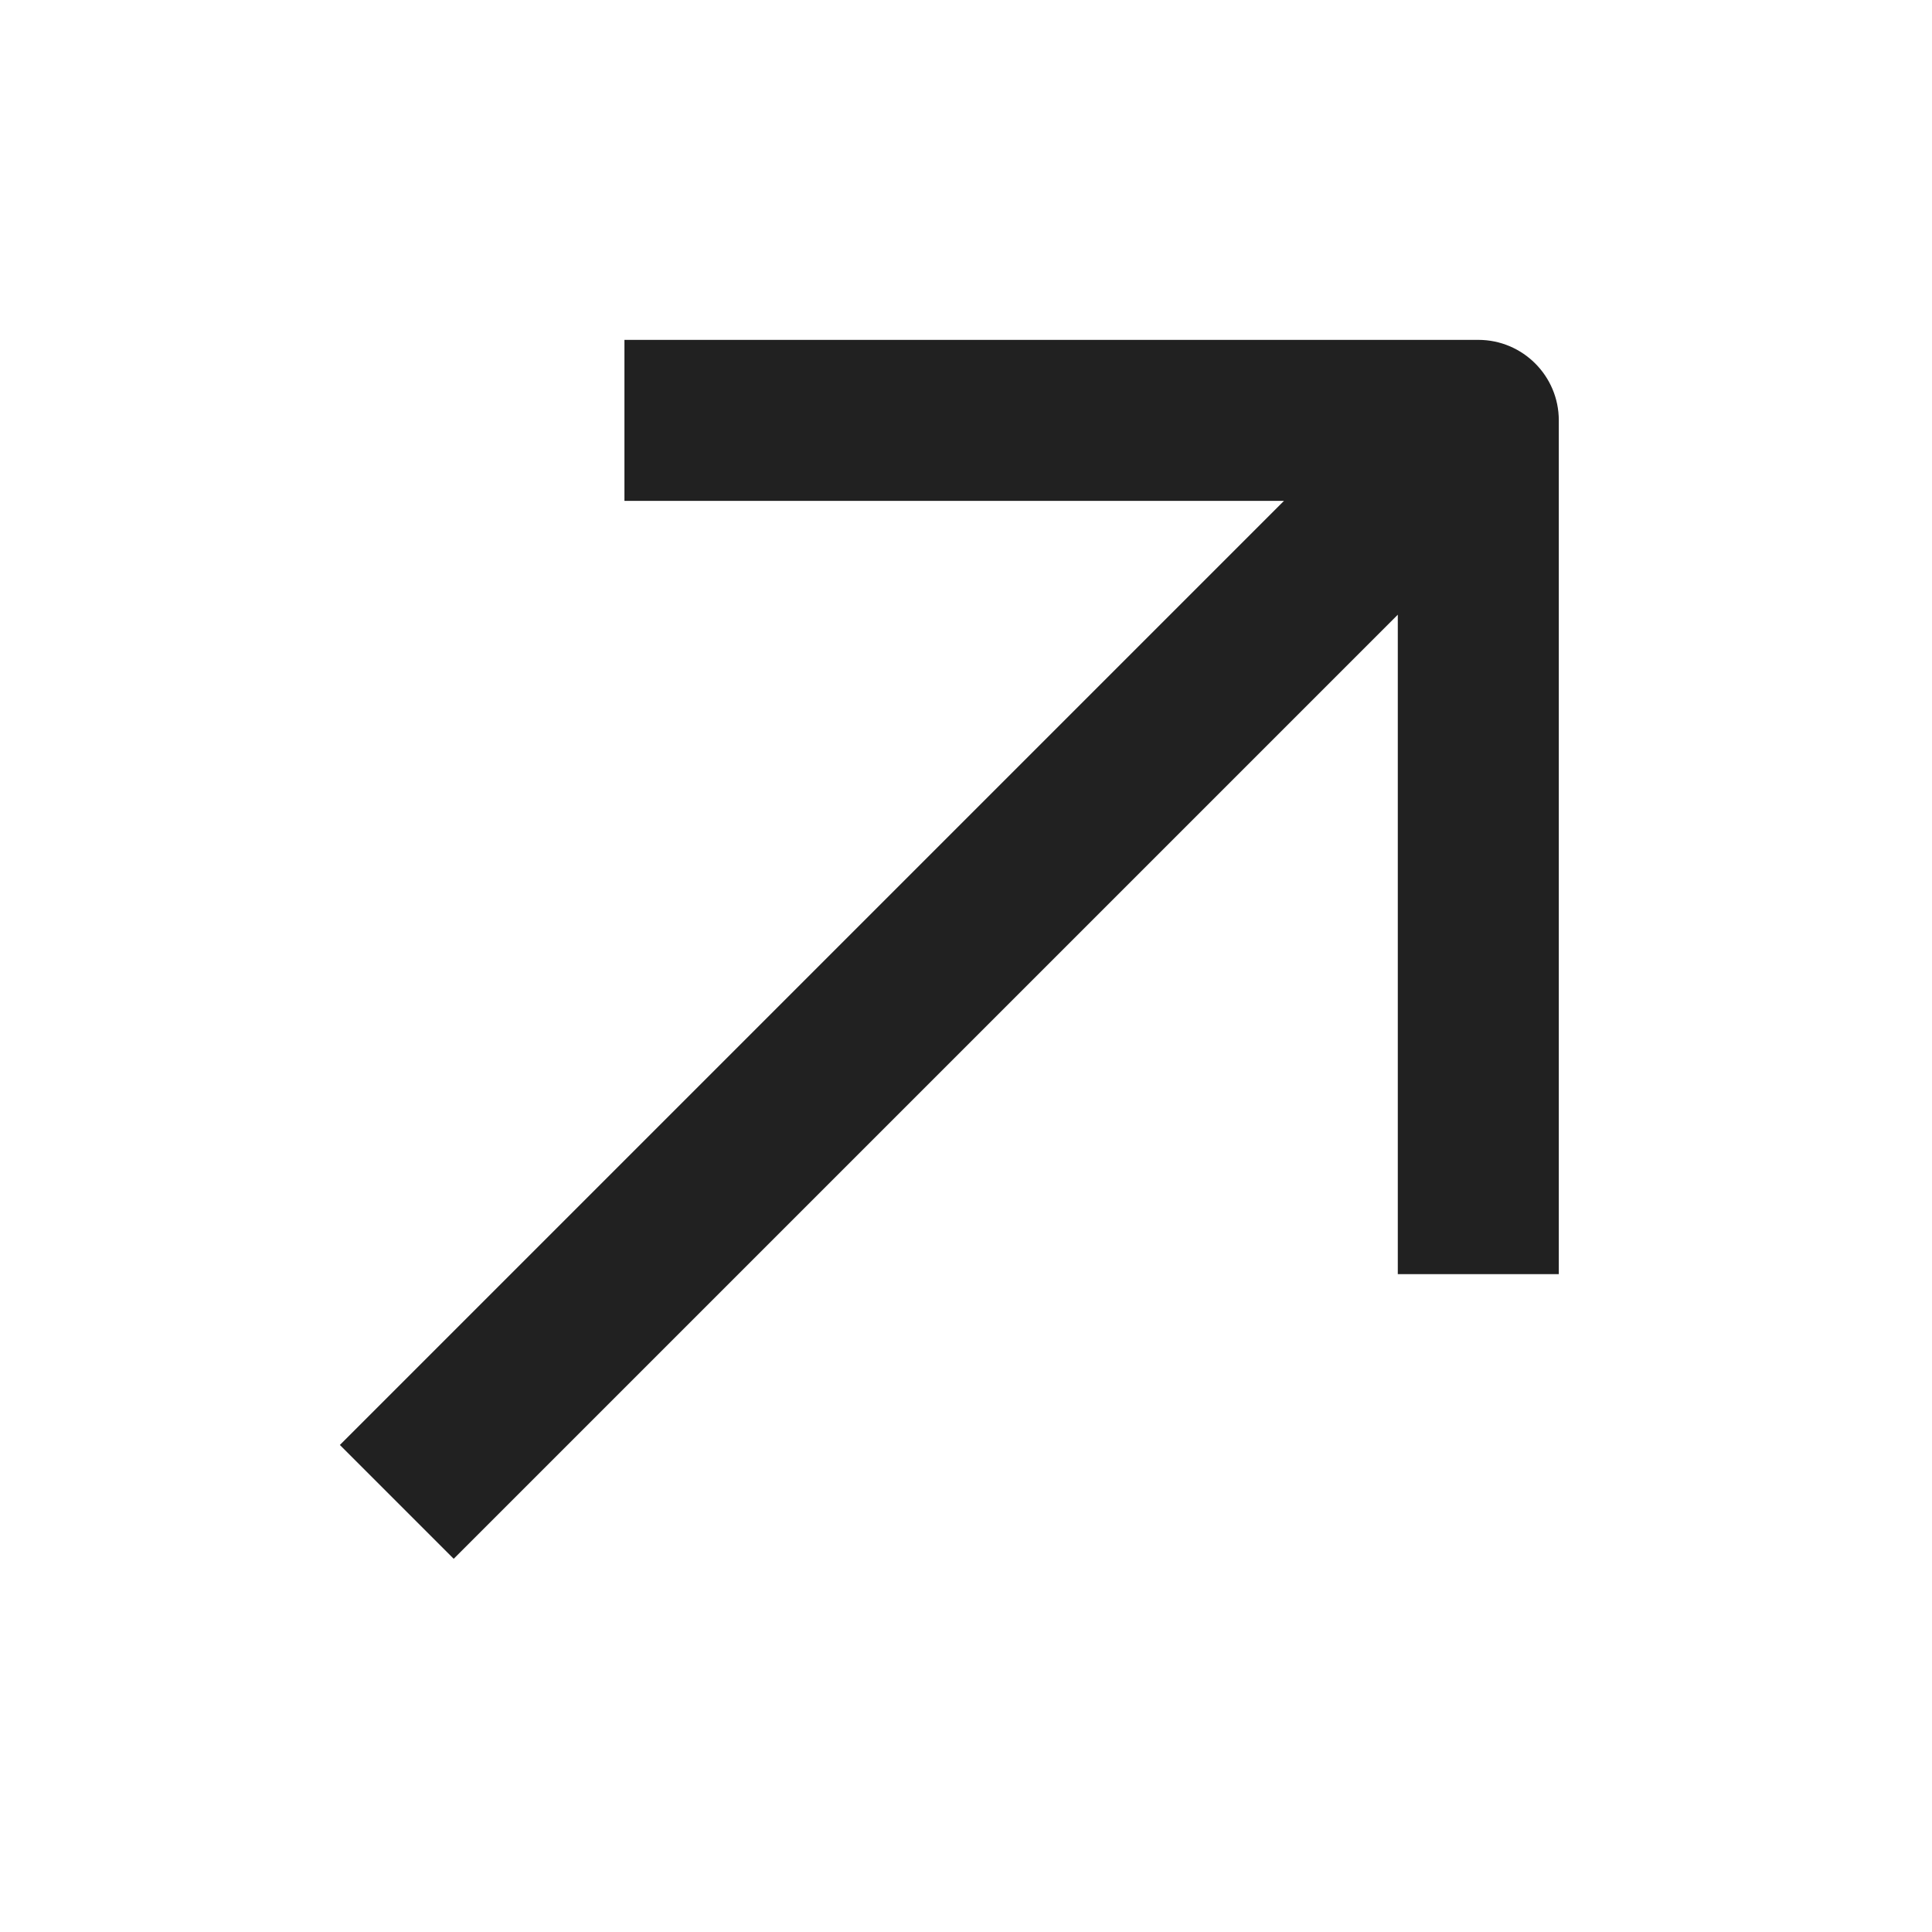 <svg width="24" height="24" viewBox="0 0 24 24" fill="none" xmlns="http://www.w3.org/2000/svg">
<path fill-rule="evenodd" clip-rule="evenodd" d="M15.95 6.222H7.757V4.222L18.364 4.222C18.916 4.222 19.364 4.67 19.364 5.222L19.364 15.828L17.364 15.828V7.636L5.636 19.364L4.222 17.95L15.95 6.222Z" fill="#212121"/>
</svg>
